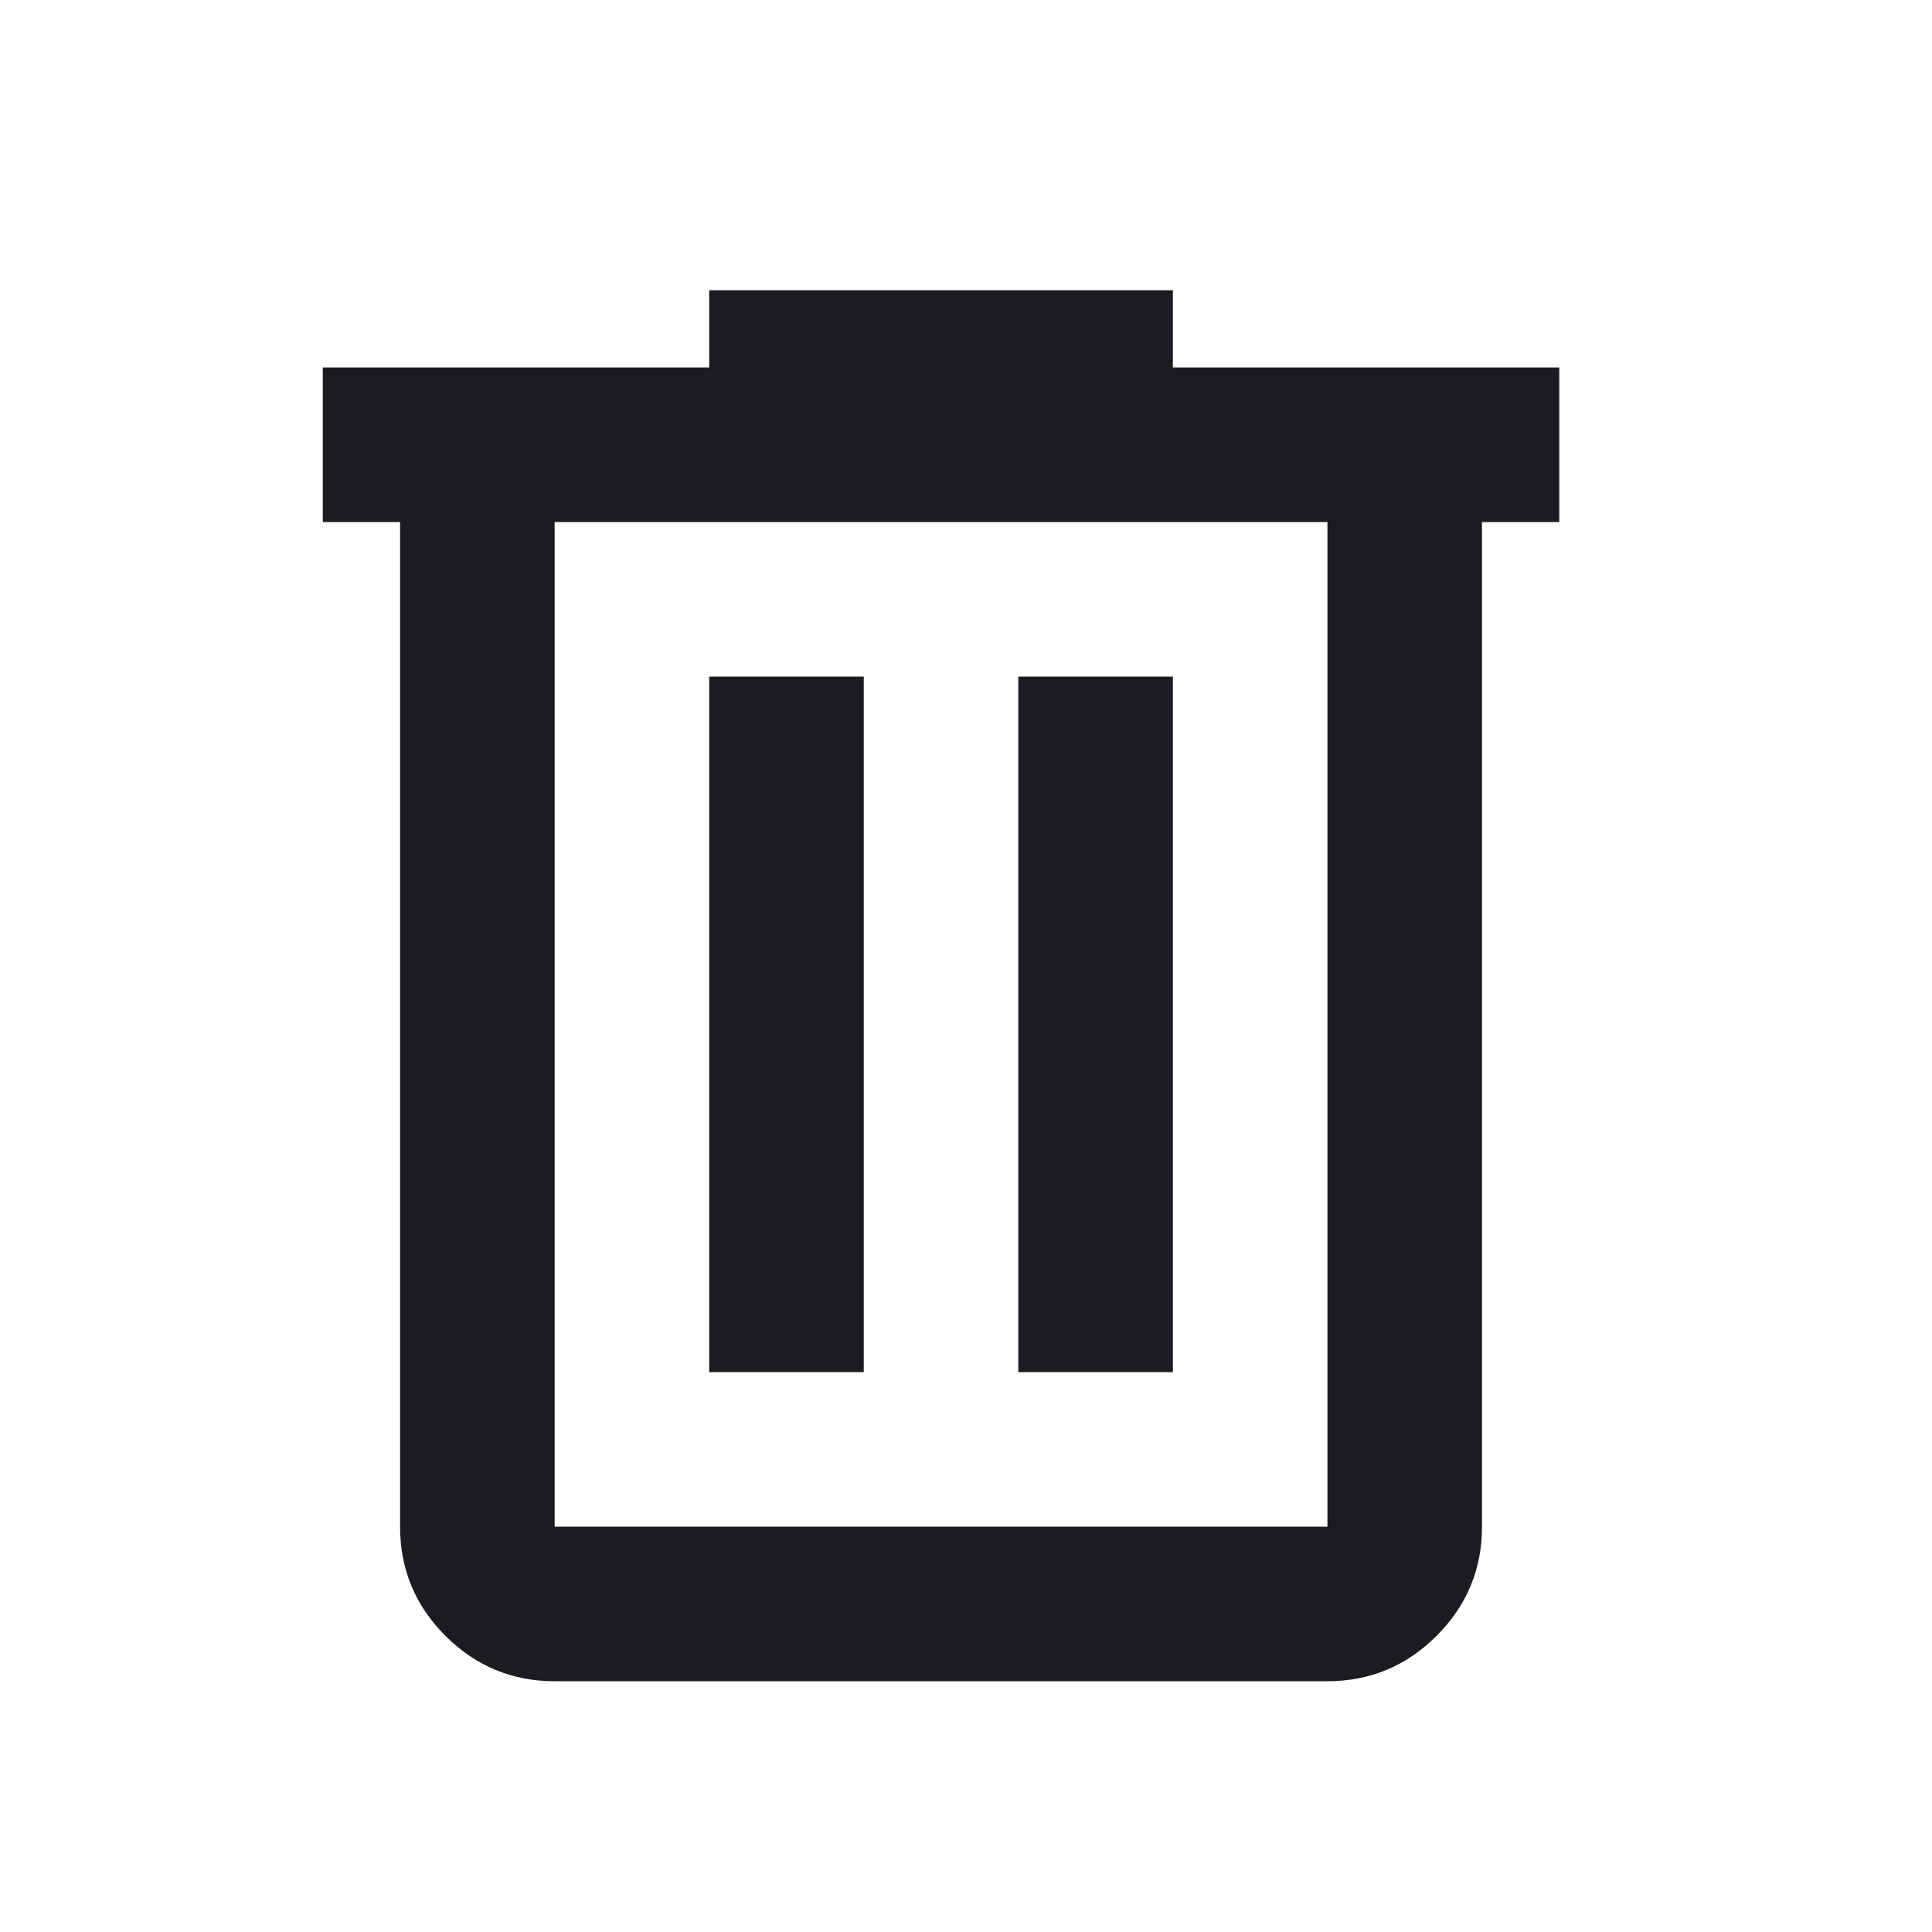 <svg width="25" height="25" viewBox="0 0 25 25" fill="none" xmlns="http://www.w3.org/2000/svg">
<mask id="mask0_385_205" style="mask-type:alpha" maskUnits="userSpaceOnUse" x="0" y="0" width="25" height="25">
<rect x="0.177" y="0.755" width="24" height="24" fill="#D9D9D9"/>
</mask>
<g mask="url(#mask0_385_205)">
<path d="M7.177 21.755C6.627 21.755 6.156 21.559 5.764 21.168C5.372 20.776 5.177 20.305 5.177 19.755V6.755H4.177V4.755H9.177V3.755H15.177V4.755H20.177V6.755H19.177V19.755C19.177 20.305 18.981 20.776 18.589 21.168C18.198 21.559 17.727 21.755 17.177 21.755H7.177ZM17.177 6.755H7.177V19.755H17.177V6.755ZM9.177 17.755H11.177V8.755H9.177V17.755ZM13.177 17.755H15.177V8.755H13.177V17.755Z" fill="#1C1B1F"/>
</g>
</svg>
